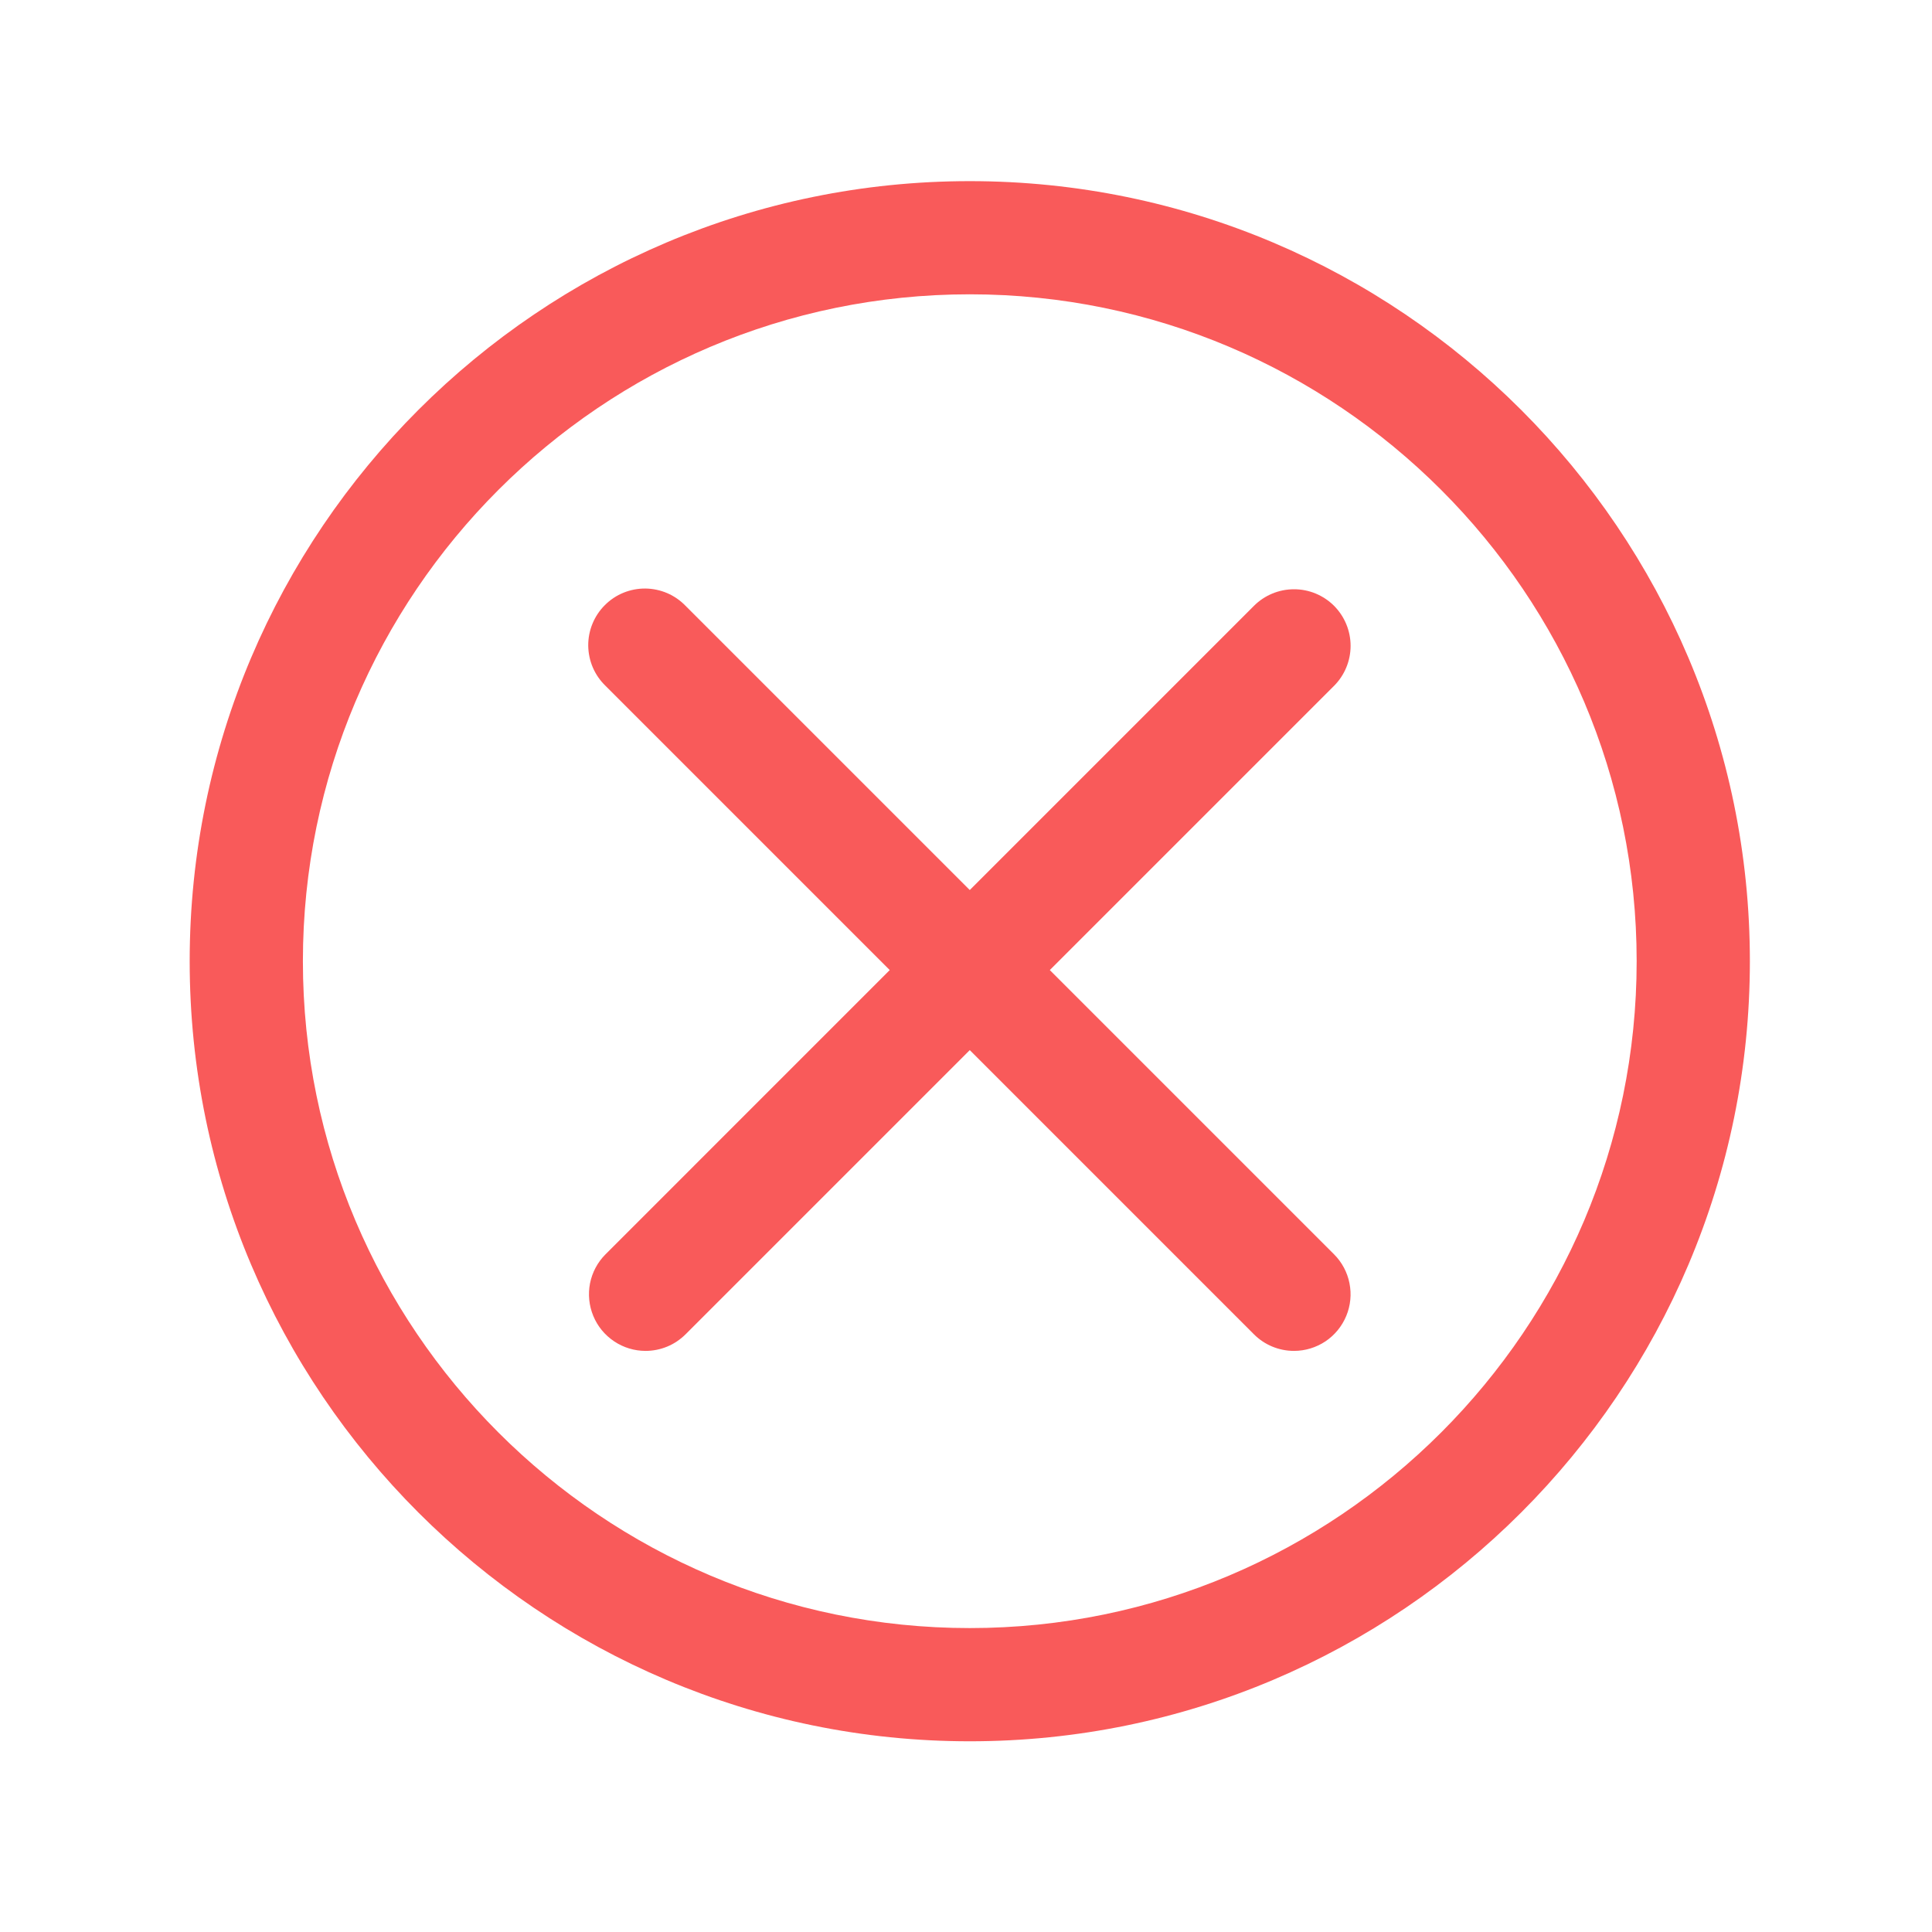 <svg width="45" height="45" viewBox="0 0 45 45" fill="none" xmlns="http://www.w3.org/2000/svg">
    <path
        d="M22.588 40.558C12.568 40.558 4.418 32.407 4.418 22.388C4.418 12.37 12.568 4.219 22.588 4.219C32.607 4.219 40.758 12.37 40.758 22.388C40.758 32.407 32.607 40.558 22.588 40.558ZM22.588 6.855C14.023 6.855 7.055 13.823 7.055 22.388C7.055 30.953 14.023 37.921 22.588 37.921C31.153 37.921 38.121 30.953 38.121 22.388C38.121 13.823 31.153 6.855 22.588 6.855Z"
        fill="#F95A5A" />
    <path
        d="M30.14 31.465C29.966 31.465 29.795 31.431 29.635 31.365C29.475 31.299 29.329 31.201 29.207 31.079L14.104 15.975C13.978 15.853 13.877 15.708 13.808 15.547C13.739 15.386 13.703 15.213 13.701 15.038C13.7 14.863 13.733 14.69 13.8 14.527C13.866 14.366 13.964 14.218 14.088 14.095C14.211 13.971 14.358 13.873 14.521 13.806C14.683 13.74 14.856 13.707 15.031 13.708C15.206 13.71 15.379 13.746 15.54 13.815C15.701 13.884 15.846 13.985 15.968 14.111L31.072 29.215C31.256 29.399 31.382 29.634 31.432 29.89C31.483 30.145 31.457 30.41 31.357 30.651C31.257 30.892 31.088 31.098 30.872 31.243C30.655 31.387 30.4 31.465 30.14 31.465Z"
        fill="#F95A5A" />
    <path
        d="M15.036 31.465C14.775 31.465 14.52 31.387 14.304 31.242C14.087 31.097 13.918 30.892 13.819 30.651C13.719 30.41 13.693 30.145 13.743 29.89C13.794 29.634 13.92 29.399 14.104 29.215L29.207 14.111C29.454 13.864 29.79 13.725 30.139 13.725C30.489 13.724 30.824 13.863 31.072 14.11C31.319 14.358 31.458 14.693 31.458 15.043C31.458 15.392 31.319 15.728 31.072 15.975L15.968 31.079C15.845 31.201 15.7 31.299 15.54 31.365C15.38 31.431 15.209 31.465 15.036 31.465Z"
        fill="#F95A5A" />
</svg>
